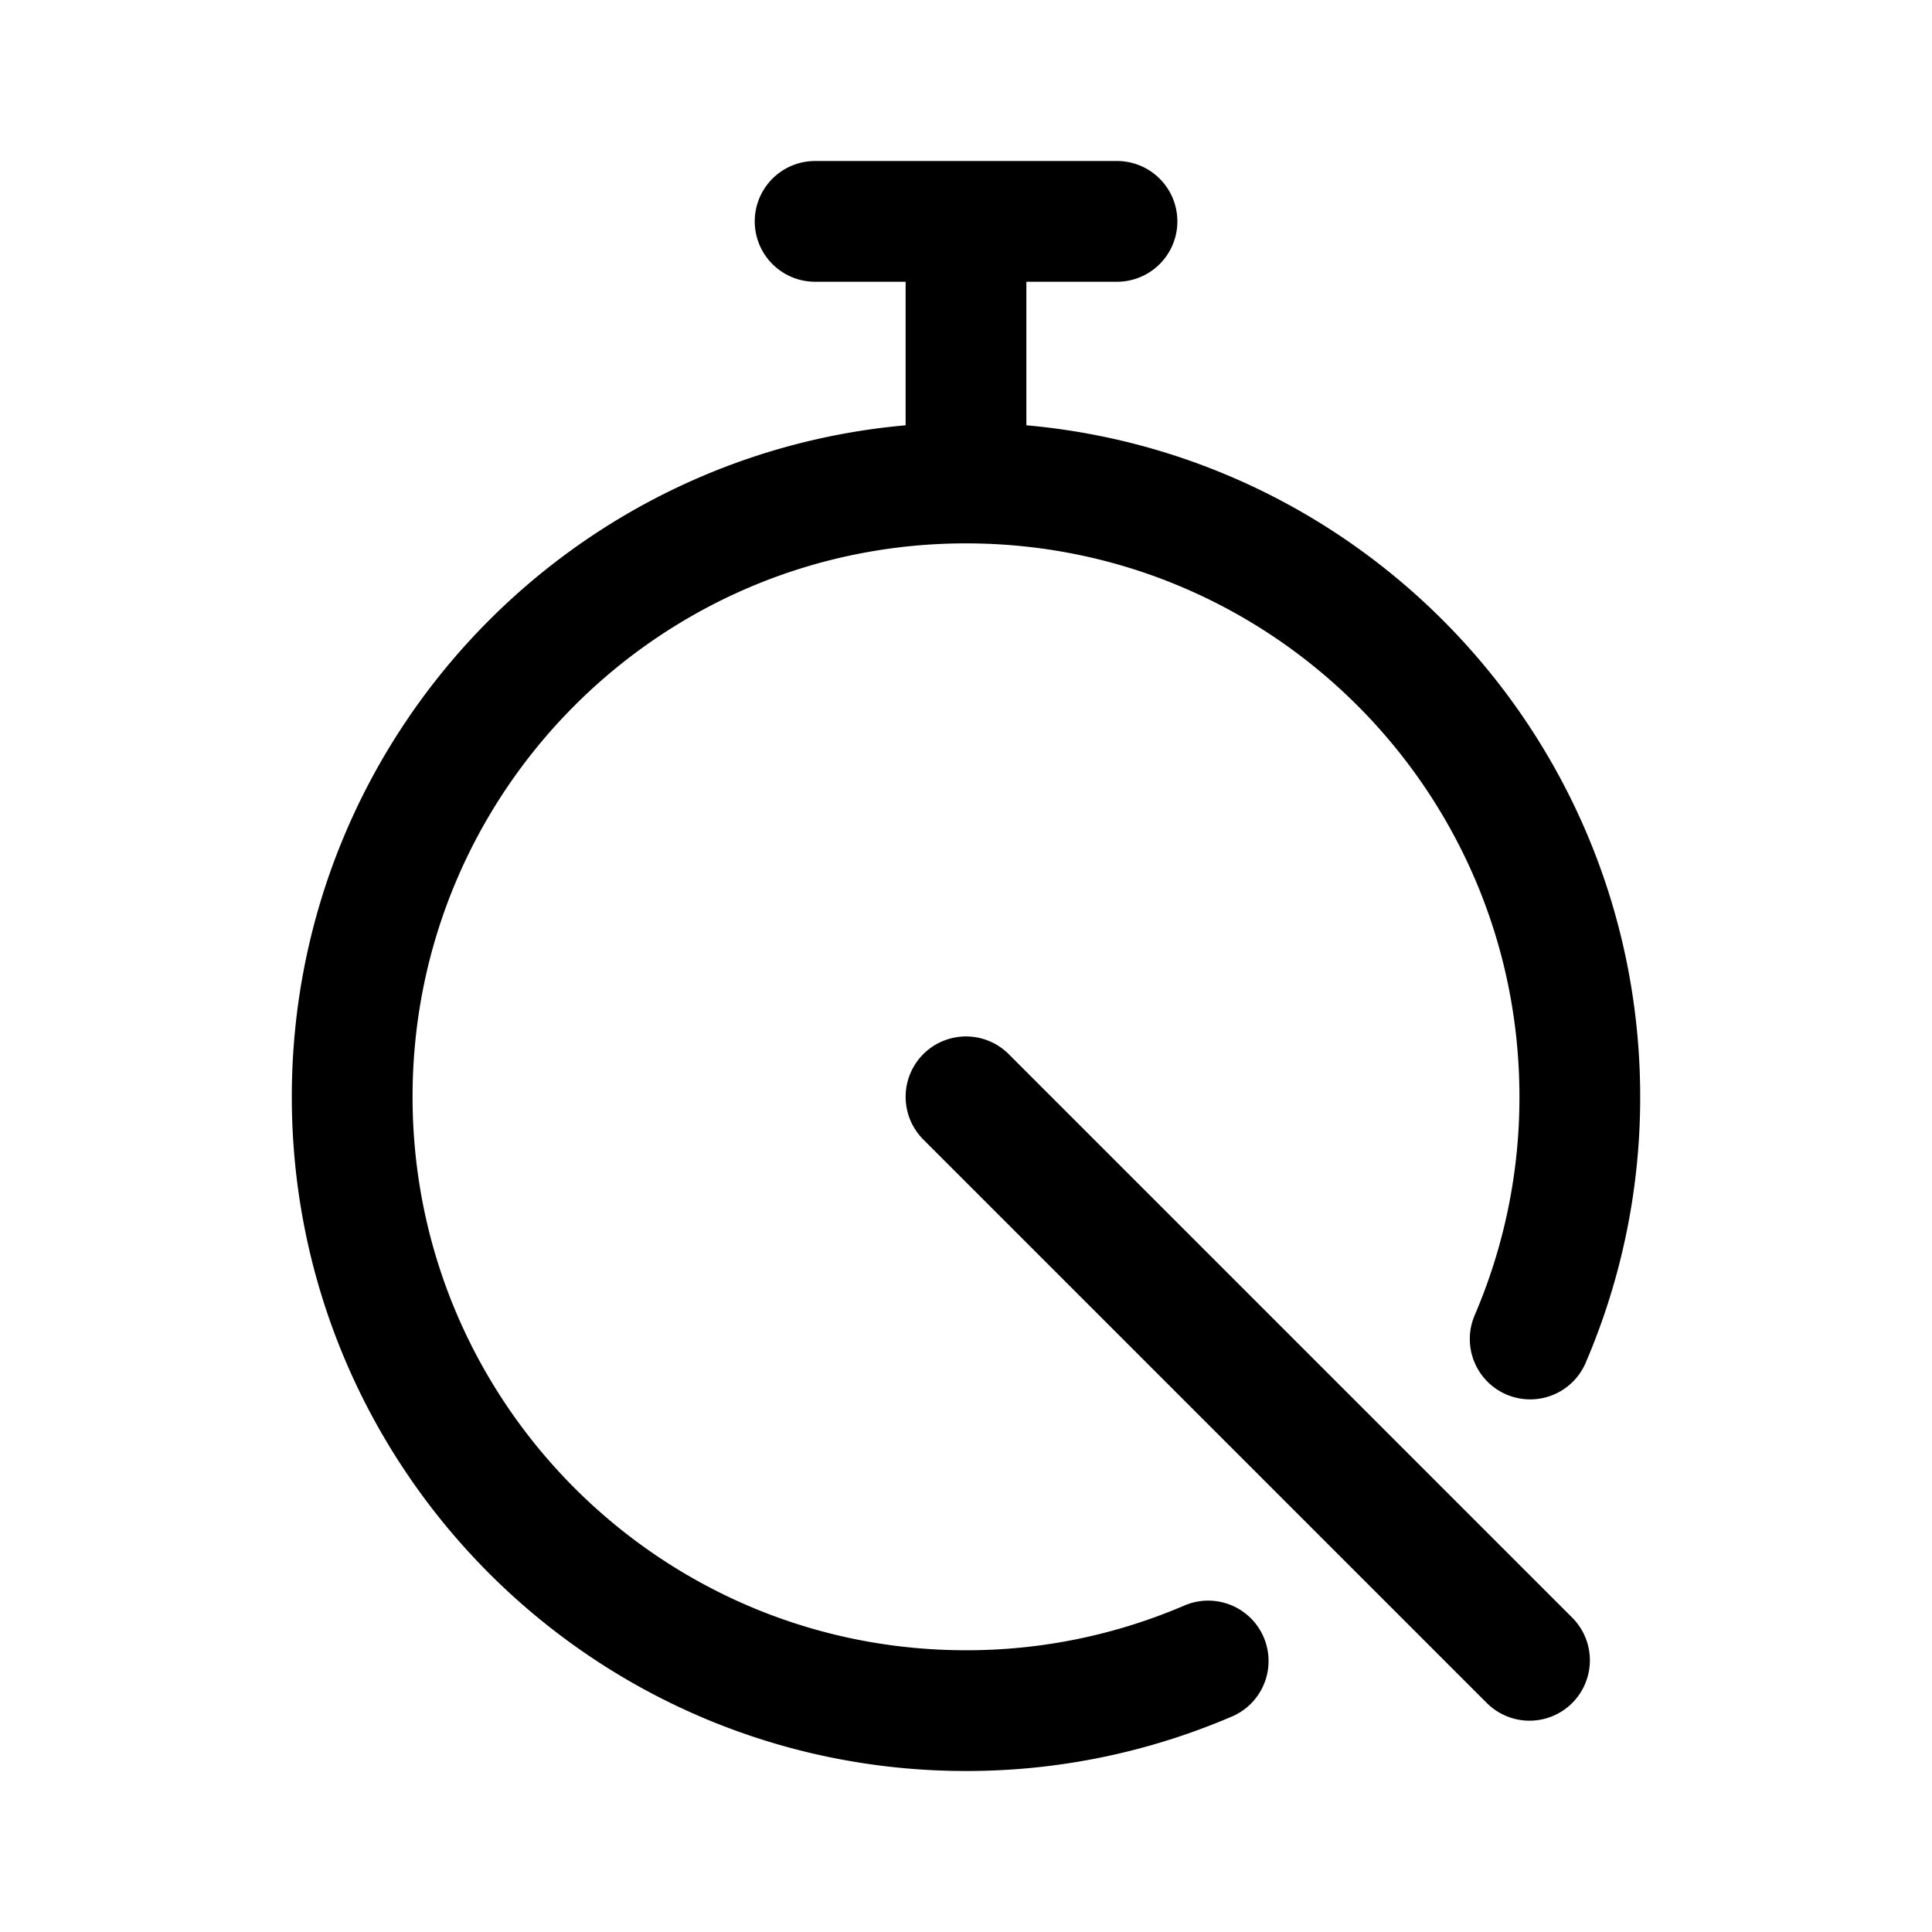 <svg width="192" height="192" fill="none" xmlns="http://www.w3.org/2000/svg"><path d="m96 109 56 56m.068-31.932A60.8 60.8 0 0 0 157 109c0-33.69-27.311-61-61-61-33.69 0-61 27.31-61 61 0 33.689 27.31 61 61 61a60.8 60.8 0 0 0 24.068-4.932M96 22v26m15.005-26h-30" stroke="#000" stroke-width="12" stroke-linecap="round" stroke-linejoin="round"/></svg>